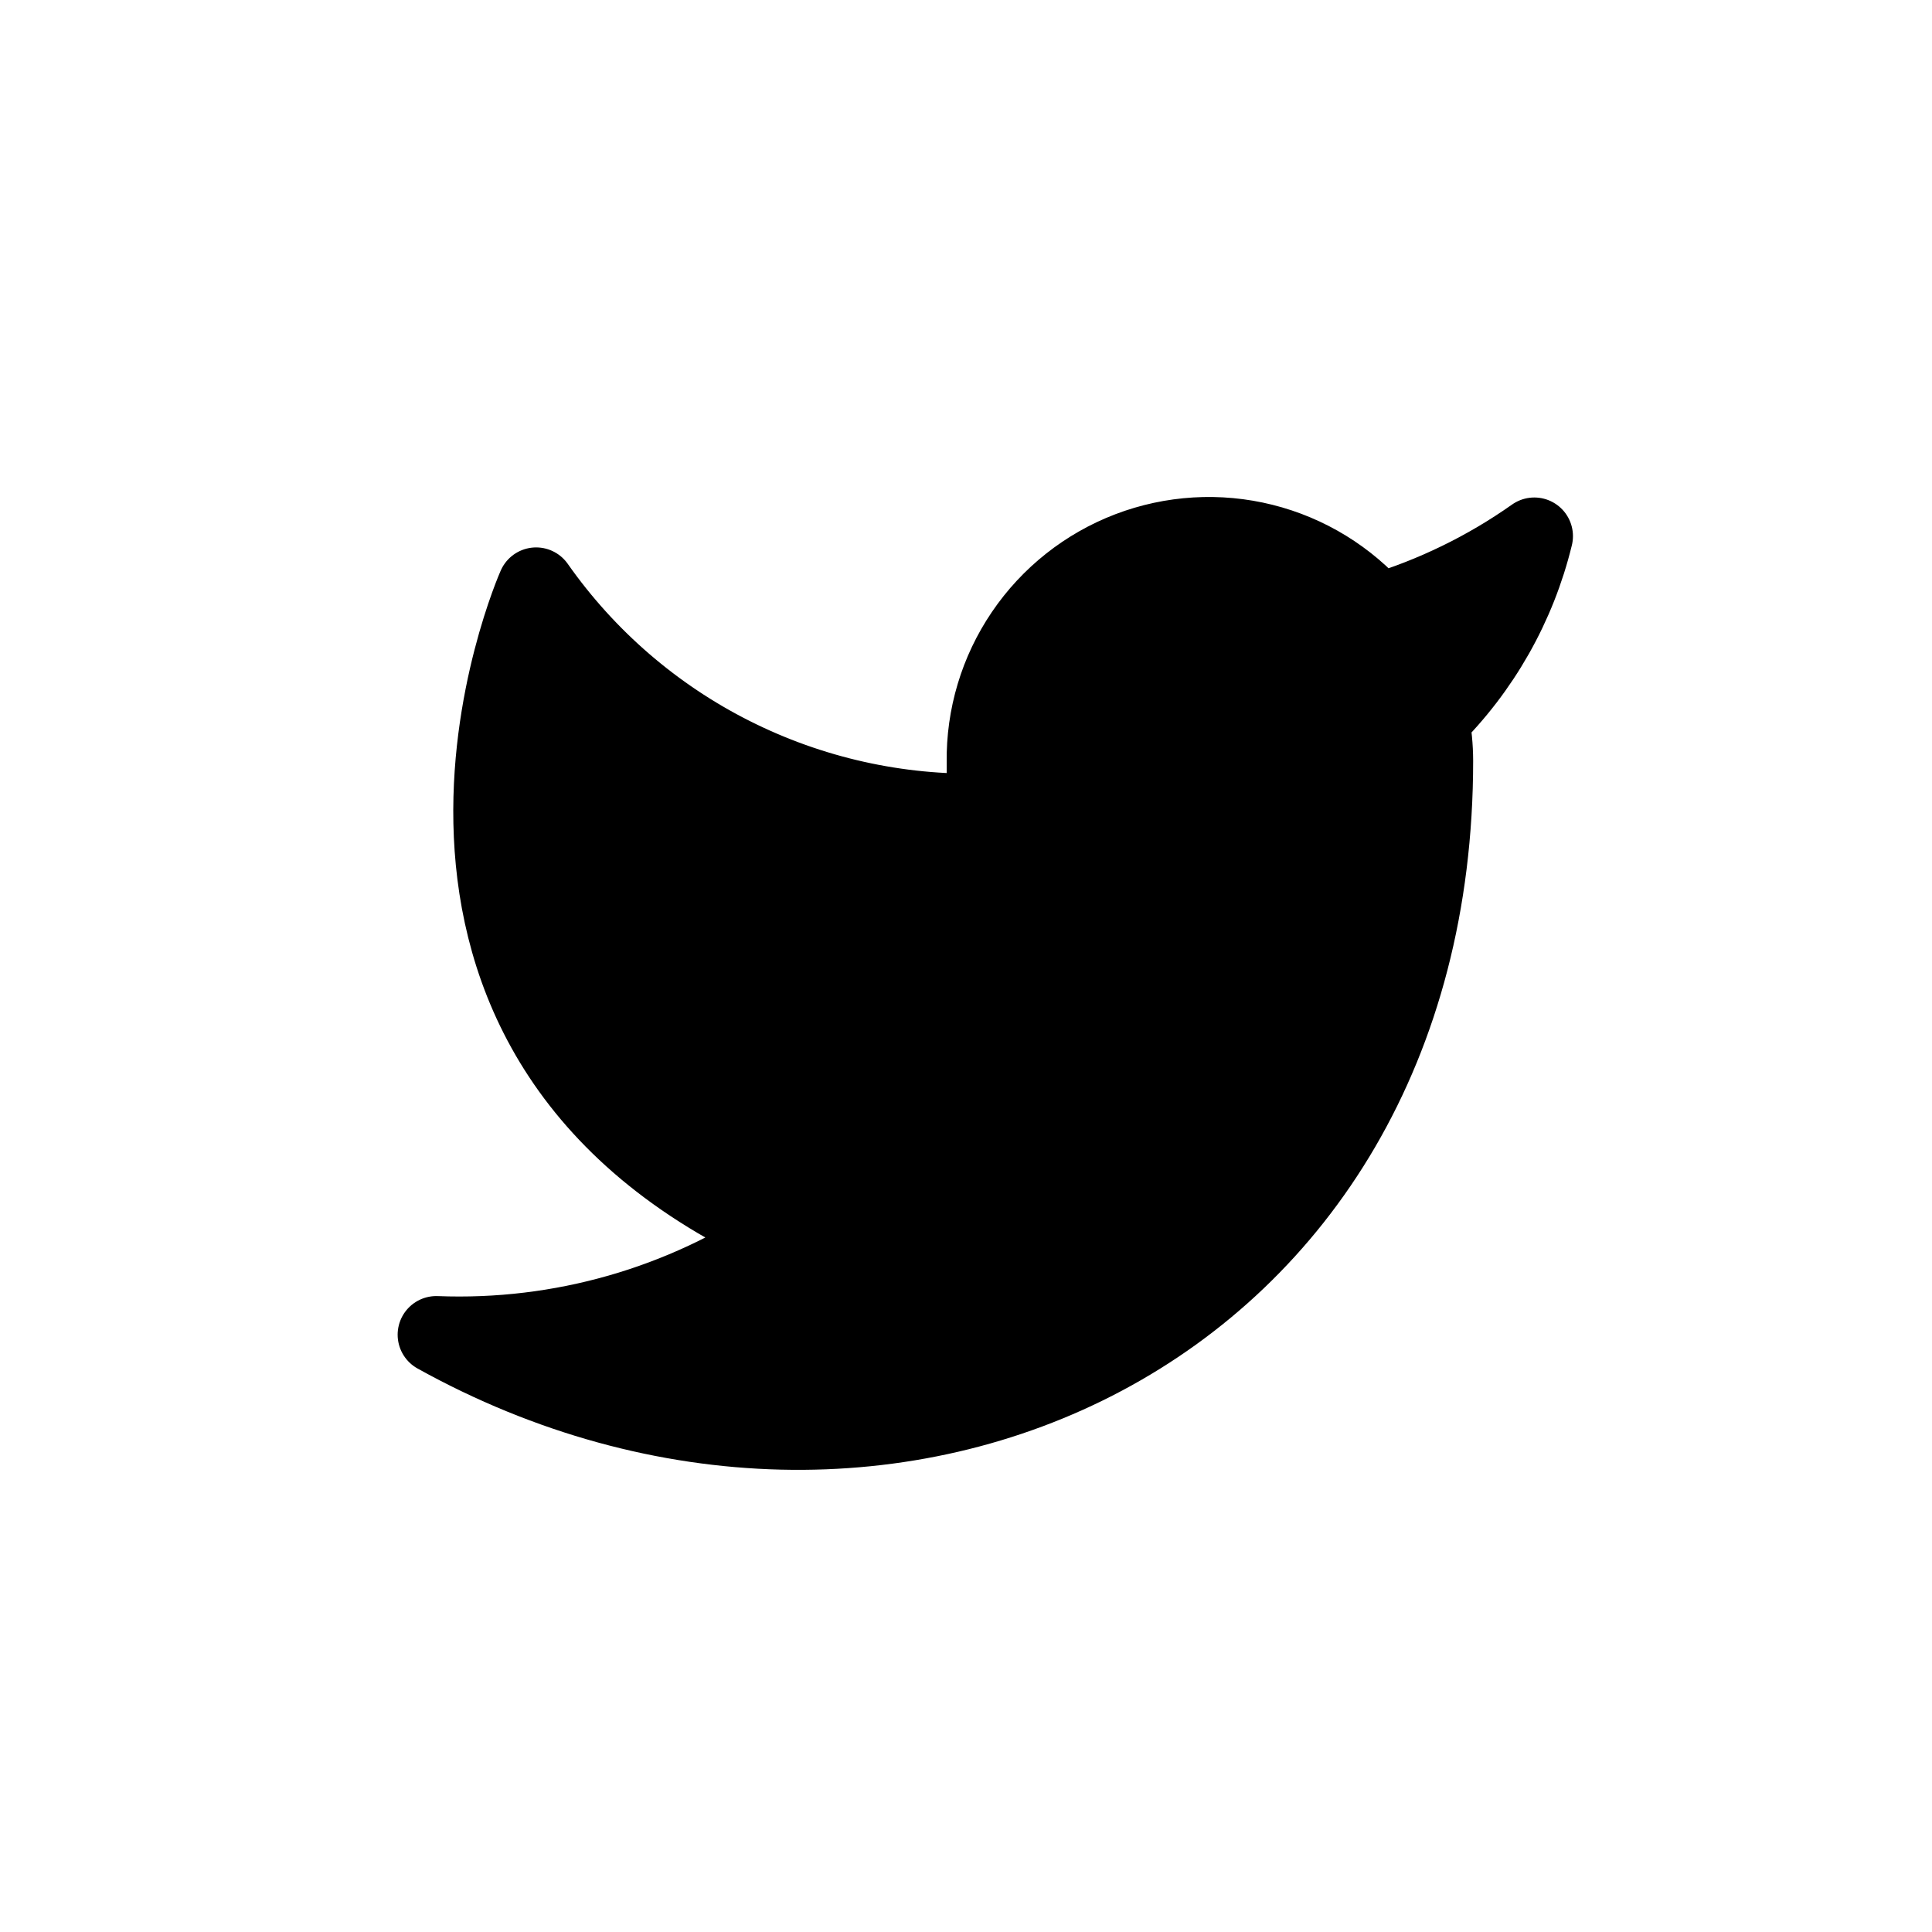 <svg width="50" height="50" viewBox="0 0 50 50" xmlns="http://www.w3.org/2000/svg">
<path d="M39.708 13.875C38.471 14.748 37.102 15.415 35.652 15.851C34.874 14.957 33.841 14.323 32.691 14.035C31.541 13.747 30.33 13.82 29.223 14.242C28.115 14.665 27.164 15.418 26.498 16.399C25.832 17.379 25.484 18.541 25.5 19.726V21.018C23.23 21.077 20.981 20.573 18.952 19.552C16.924 18.532 15.18 17.025 13.875 15.167C13.875 15.167 8.708 26.792 20.333 31.958C17.673 33.764 14.504 34.669 11.291 34.542C22.916 41 37.125 34.542 37.125 19.688C37.124 19.328 37.089 18.969 37.022 18.615C38.34 17.315 39.27 15.674 39.708 13.875V13.875Z" stroke="black" stroke-width="2" stroke-linecap="round" stroke-linejoin="round"/>
</svg>
